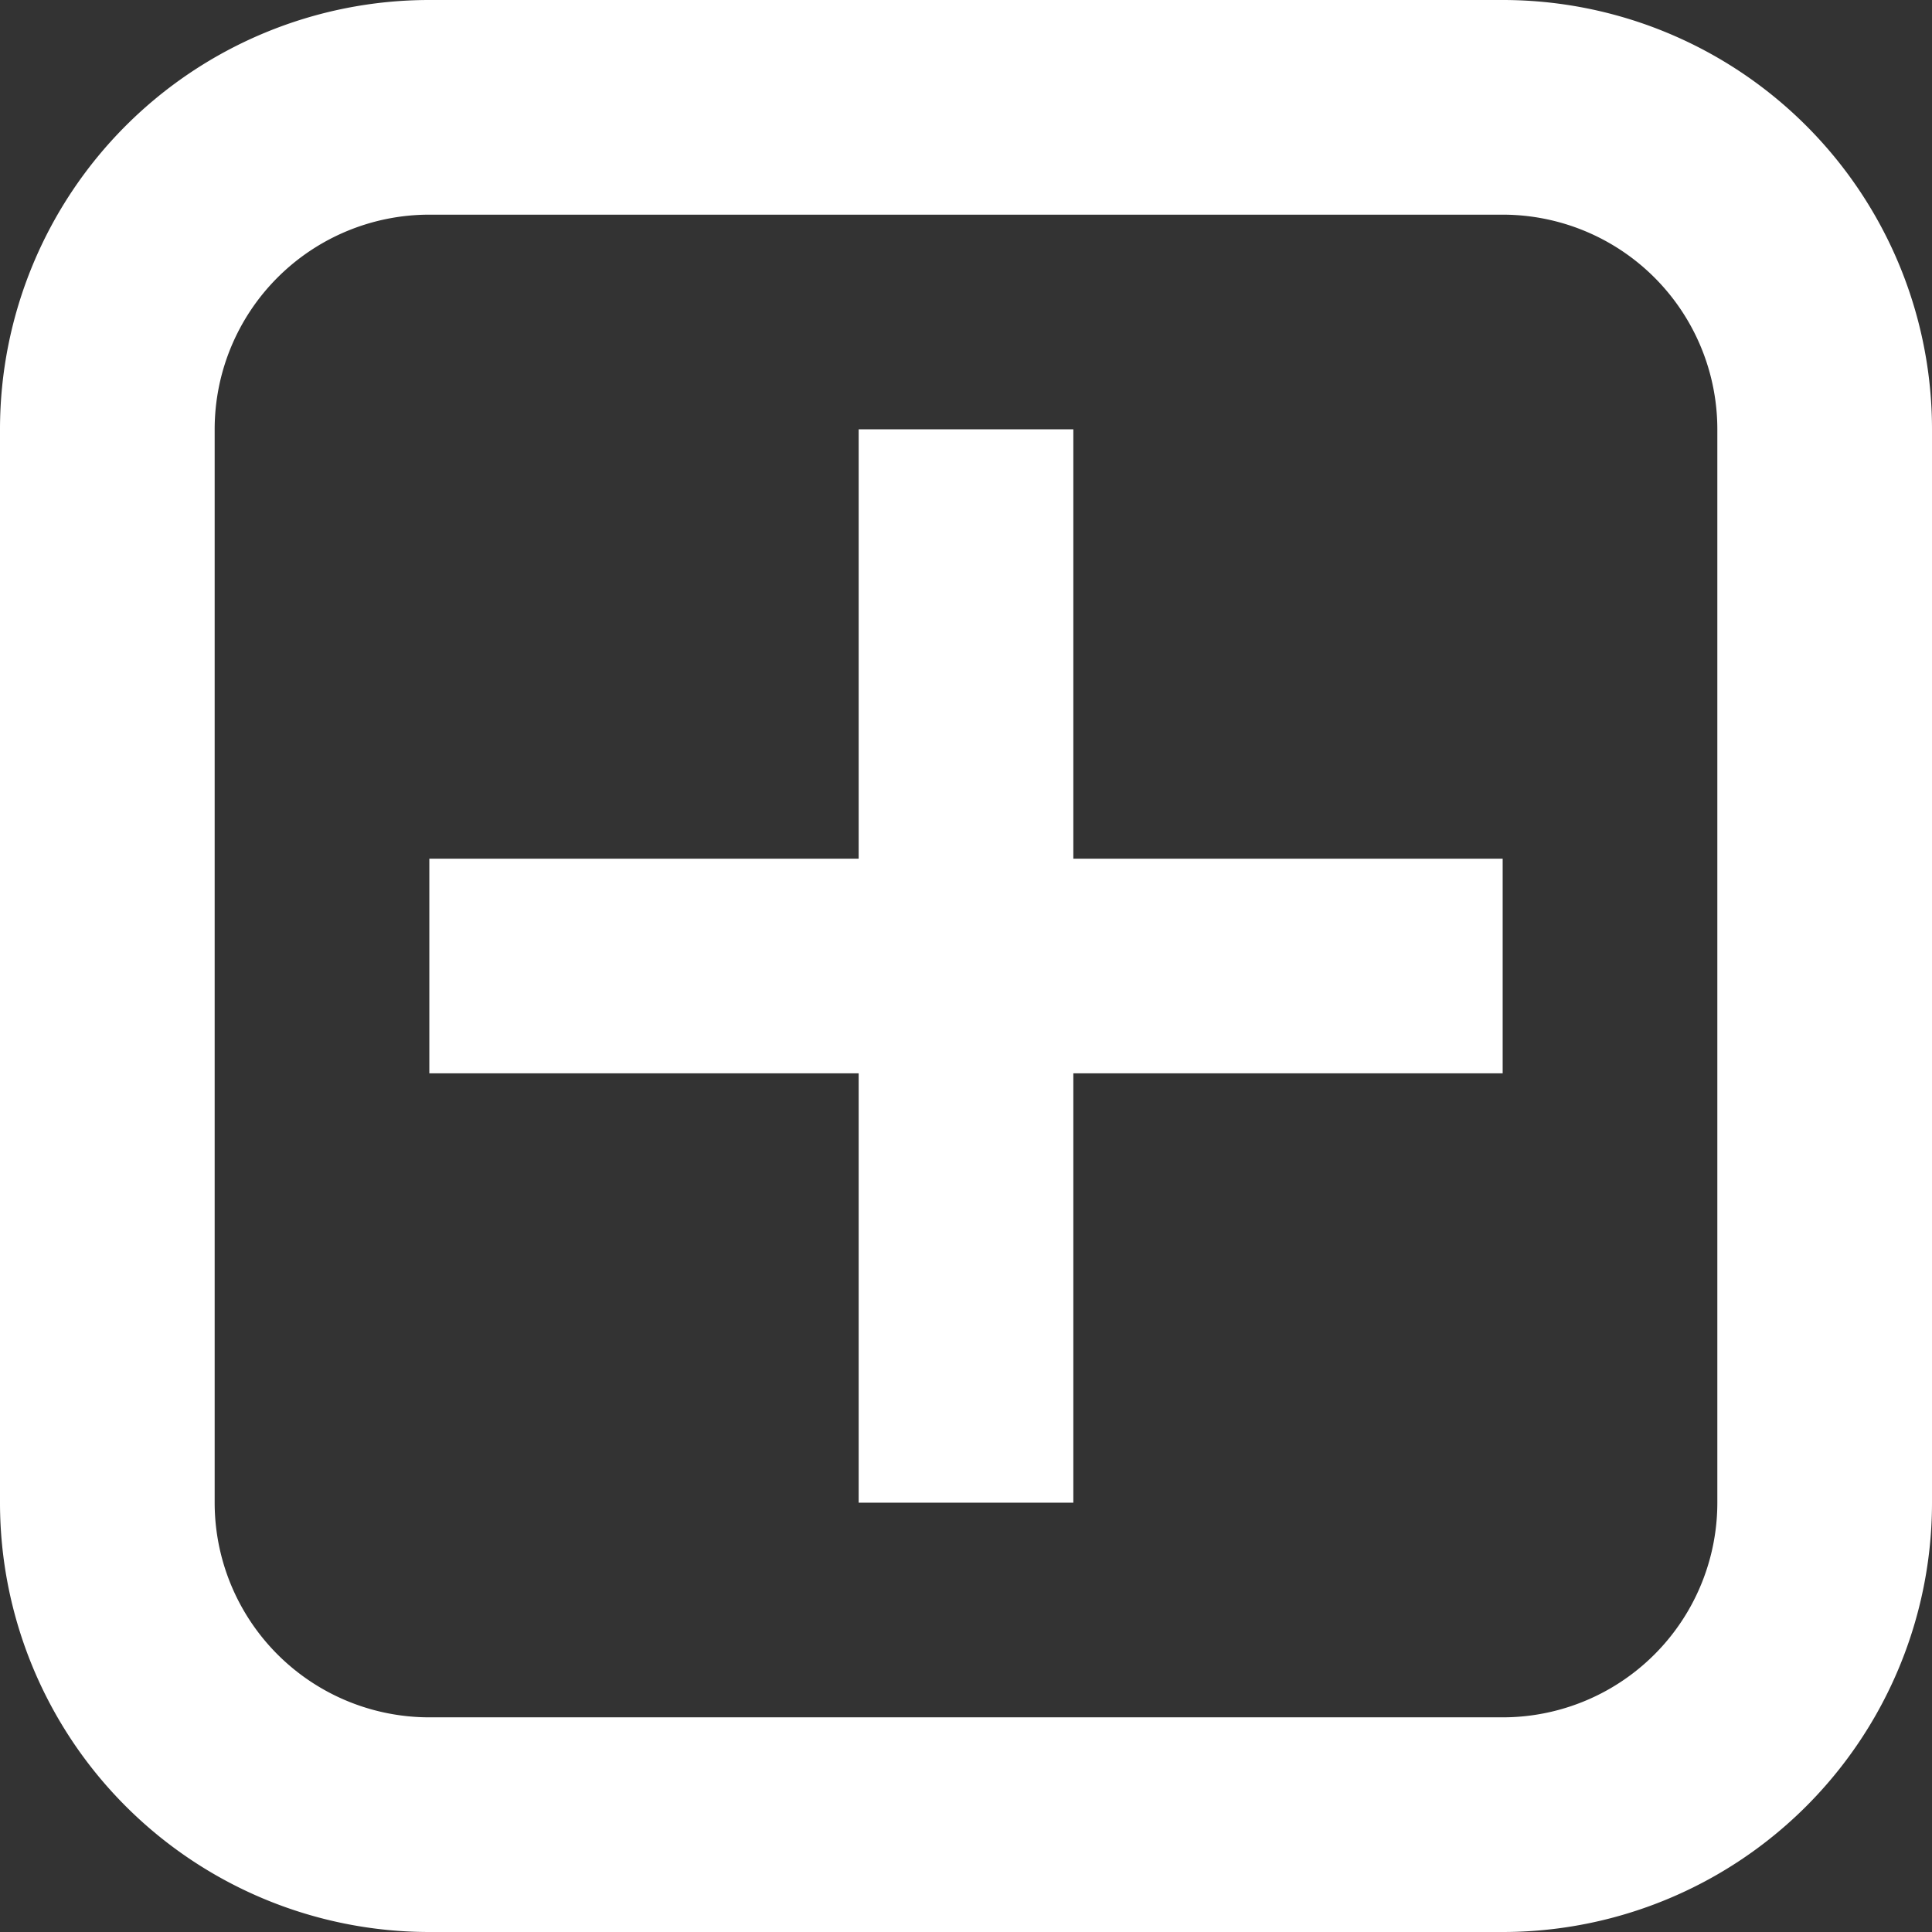 <svg xmlns="http://www.w3.org/2000/svg" width="9" height="9"><rect width="100%" height="100%" fill="#333333" stroke="none"/><path fill="#fff" fill-rule="nonzero" d="M7 0a2 2 0 0 1 2 2v5a2 2 0 0 1-2 2H2a2 2 0 0 1-2-2V2a2 2 0 0 1 2-2h5Zm0 1H2a1 1 0 0 0-1 1v5a1 1 0 0 0 1 1h5a1 1 0 0 0 1-1V2a1 1 0 0 0-1-1ZM5 2v2h2v1H5v2H4V5H2V4h2V2h1Z"/></svg>